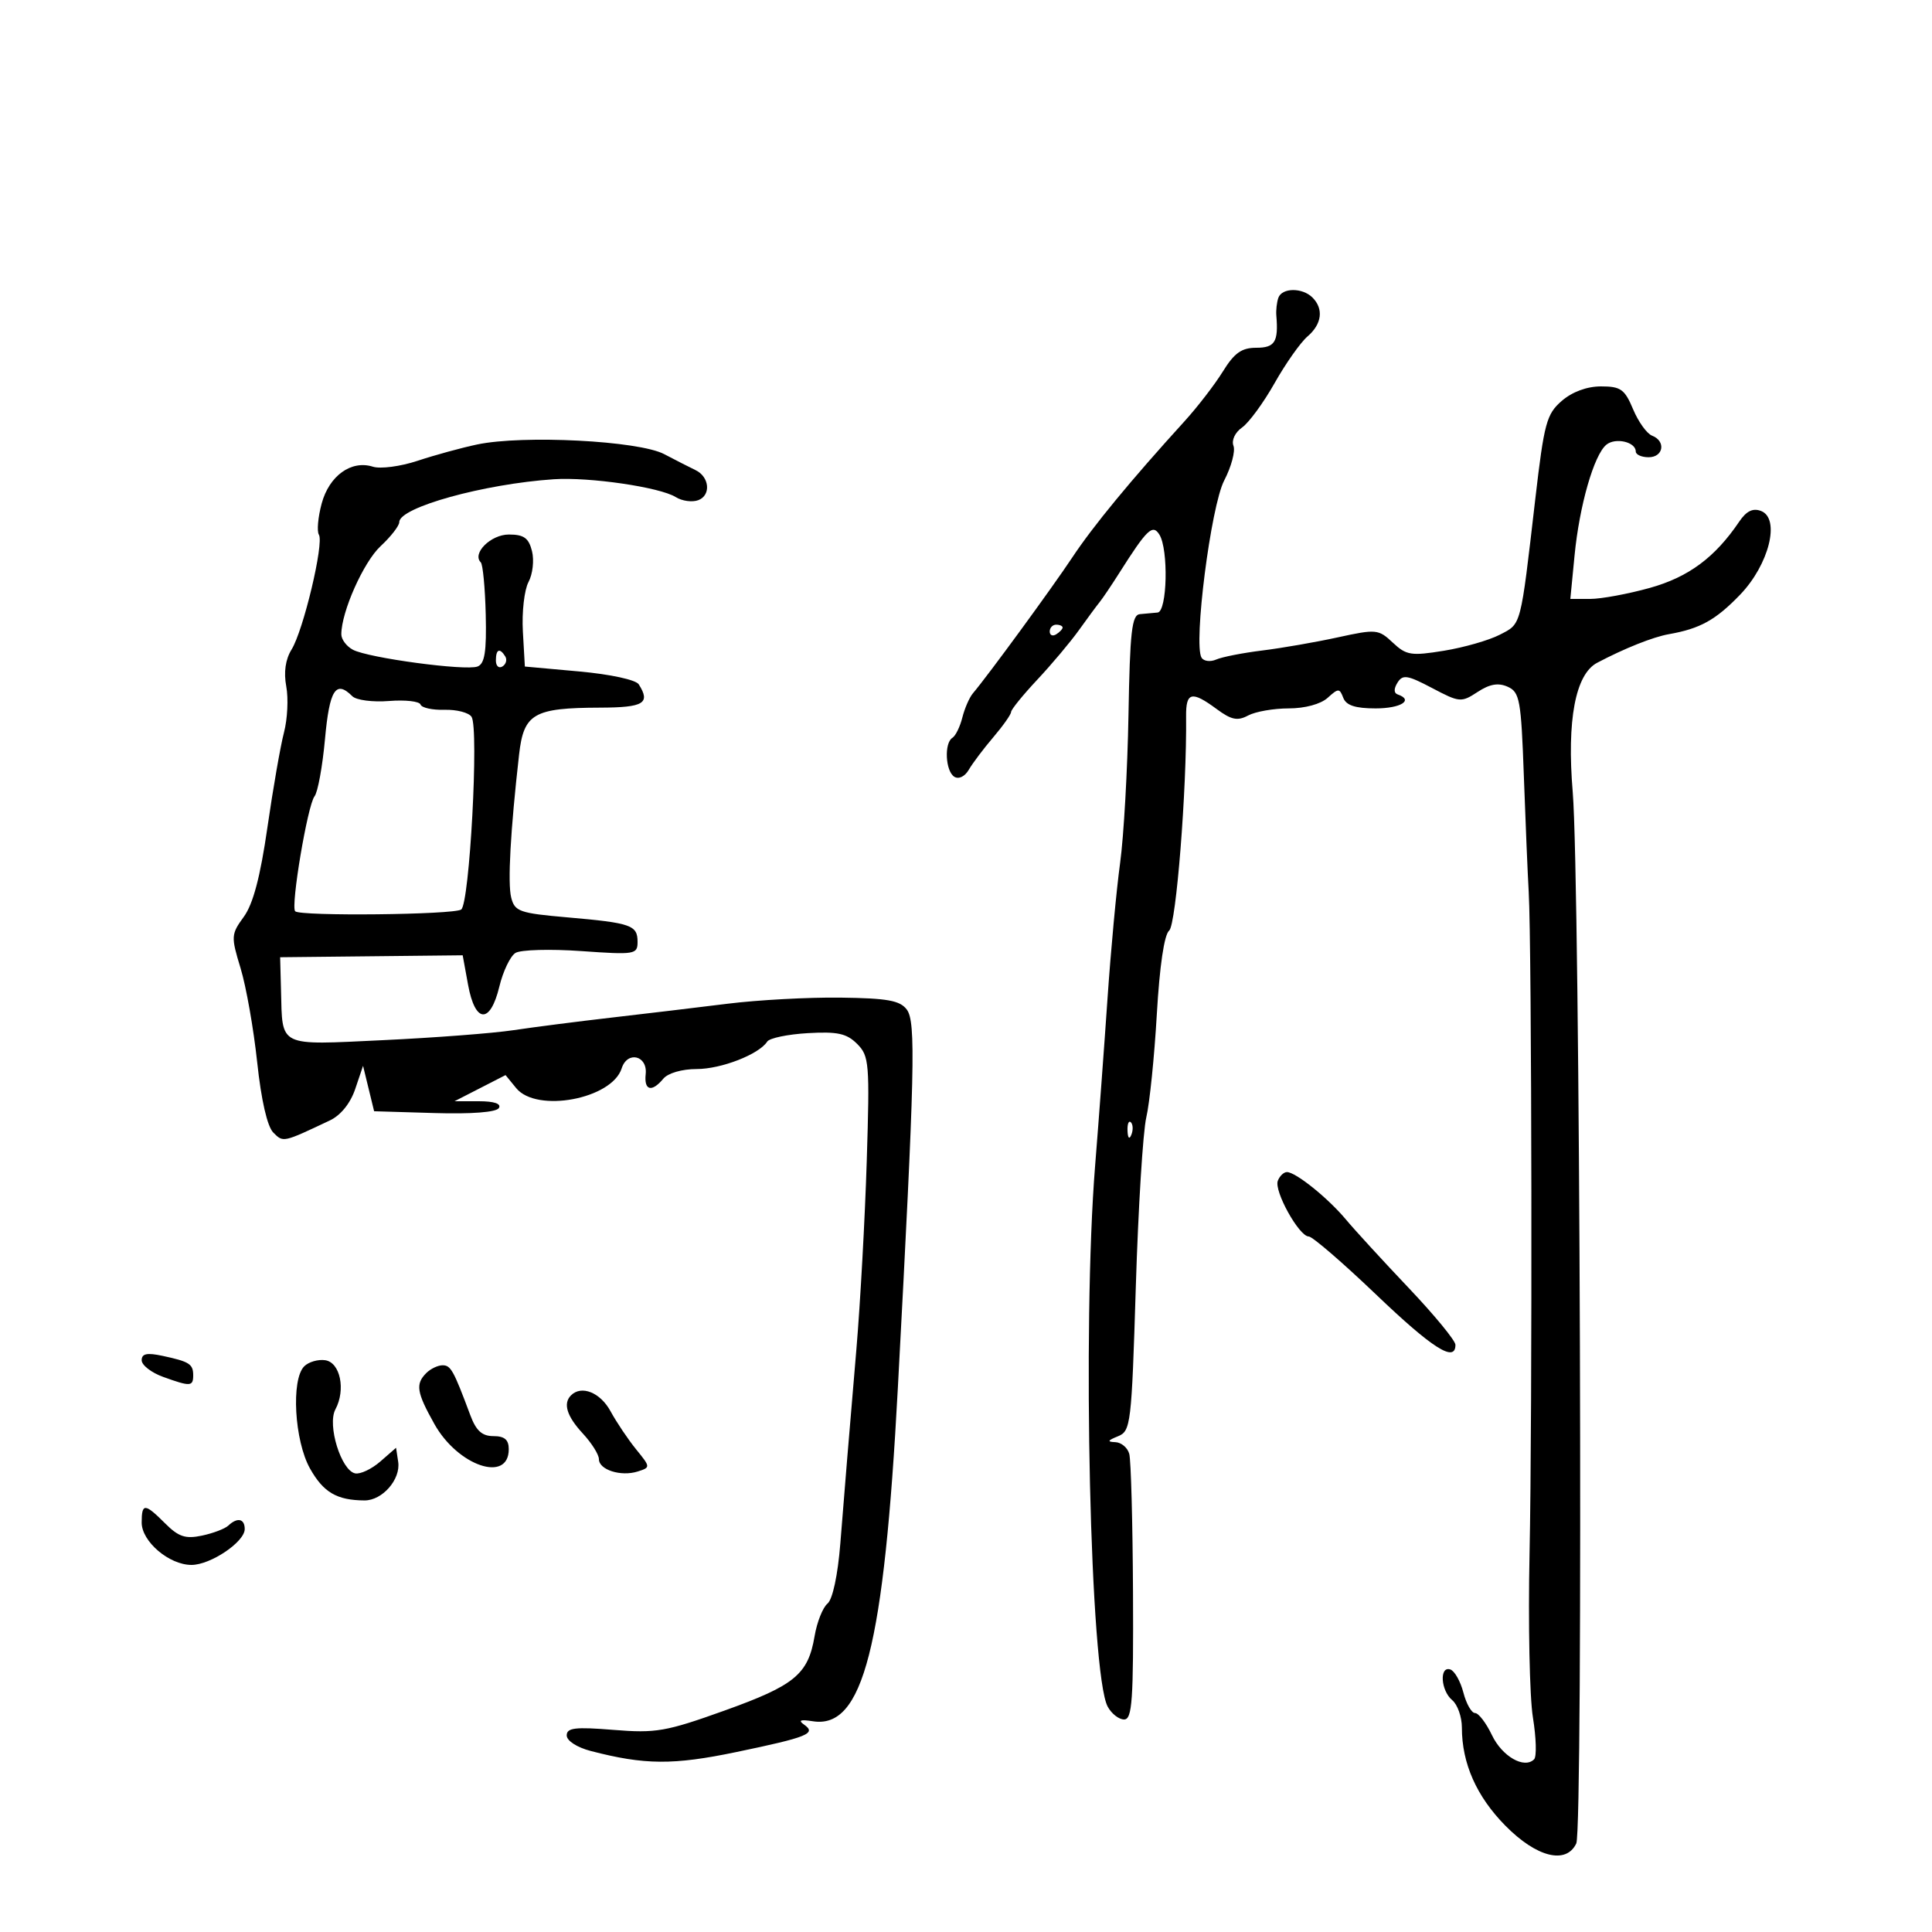 <svg xmlns="http://www.w3.org/2000/svg" width="300" height="300" viewBox="0 0 300 300" version="1.1">
	<path d="M 198.500 46.250 C 198.260 46.938, 198.120 48.175, 198.189 49 C 198.532 53.083, 197.962 54, 195.082 54 C 192.797 54, 191.668 54.800, 189.886 57.685 C 188.633 59.711, 185.945 63.199, 183.911 65.435 C 175.557 74.619, 169.759 81.655, 166.500 86.565 C 163.340 91.326, 153.418 104.892, 151.068 107.664 C 150.525 108.305, 149.788 109.997, 149.430 111.424 C 149.072 112.851, 148.378 114.266, 147.889 114.568 C 146.587 115.373, 146.804 119.761, 148.188 120.616 C 148.875 121.041, 149.824 120.579, 150.438 119.521 C 151.022 118.515, 152.738 116.239, 154.250 114.464 C 155.762 112.688, 157 110.931, 157 110.559 C 157 110.187, 158.832 107.928, 161.072 105.538 C 163.311 103.149, 166.220 99.688, 167.536 97.847 C 168.852 96.006, 170.297 94.050, 170.746 93.500 C 171.196 92.950, 172.562 90.925, 173.782 89 C 178.110 82.169, 178.973 81.341, 180.024 83.005 C 181.468 85.289, 181.249 94.977, 179.750 95.115 C 179.063 95.179, 177.825 95.291, 177 95.365 C 175.750 95.478, 175.455 98.081, 175.230 111 C 175.082 119.525, 174.497 129.875, 173.931 134 C 173.365 138.125, 172.486 147.575, 171.978 155 C 171.470 162.425, 170.603 174.125, 170.050 181 C 168.038 206.029, 169.288 259.932, 171.997 264.994 C 172.587 266.097, 173.736 267, 174.550 267 C 175.809 267, 176.014 264.059, 175.932 247.250 C 175.879 236.387, 175.617 226.713, 175.350 225.750 C 175.083 224.787, 174.108 223.971, 173.183 223.937 C 171.888 223.888, 171.982 223.678, 173.589 223.028 C 175.589 222.219, 175.707 221.239, 176.367 199.842 C 176.746 187.554, 177.480 175.700, 177.997 173.500 C 178.515 171.300, 179.249 164.100, 179.630 157.500 C 180.062 150.007, 180.782 145.124, 181.548 144.500 C 182.631 143.617, 184.300 122.519, 184.177 111.250 C 184.136 107.452, 185.042 107.232, 188.921 110.099 C 191.206 111.789, 192.161 111.984, 193.814 111.099 C 194.944 110.495, 197.775 110, 200.106 110 C 202.625 110, 205.075 109.337, 206.150 108.364 C 207.824 106.849, 208.005 106.849, 208.586 108.364 C 209.036 109.535, 210.462 110, 213.607 110 C 217.533 110, 219.574 108.709, 217.032 107.833 C 216.422 107.623, 216.412 106.945, 217.003 106 C 217.816 104.702, 218.539 104.815, 222.374 106.837 C 226.638 109.086, 226.904 109.109, 229.437 107.450 C 231.321 106.215, 232.649 105.984, 234.113 106.637 C 235.983 107.472, 236.198 108.658, 236.623 120.525 C 236.880 127.661, 237.219 135.750, 237.378 138.500 C 237.859 146.833, 237.952 220.166, 237.508 241.213 C 237.280 252.055, 237.514 263.515, 238.029 266.680 C 238.544 269.845, 238.628 272.772, 238.216 273.184 C 236.686 274.714, 233.246 272.739, 231.664 269.422 C 230.767 267.540, 229.588 266, 229.045 266 C 228.502 266, 227.686 264.568, 227.233 262.818 C 226.779 261.068, 225.866 259.455, 225.204 259.235 C 223.475 258.658, 223.715 262.518, 225.500 264 C 226.325 264.685, 227 266.600, 227 268.256 C 227 273.818, 229.275 278.949, 233.755 283.494 C 238.598 288.406, 243.188 289.555, 244.764 286.250 C 245.855 283.963, 245.358 136.664, 244.213 123 C 243.279 111.844, 244.626 104.700, 248 102.919 C 252.247 100.677, 256.679 98.909, 259.142 98.475 C 263.991 97.621, 266.414 96.278, 270.202 92.344 C 274.696 87.677, 276.488 80.508, 273.451 79.343 C 272.190 78.859, 271.179 79.351, 270.075 80.985 C 266.303 86.570, 262.186 89.620, 256.161 91.296 C 252.789 92.233, 248.638 93, 246.936 93 L 243.841 93 244.497 86.250 C 245.248 78.514, 247.502 70.658, 249.428 69.060 C 250.834 67.893, 254 68.618, 254 70.107 C 254 70.598, 254.900 71, 256 71 C 258.311 71, 258.710 68.486, 256.532 67.650 C 255.724 67.341, 254.397 65.492, 253.583 63.544 C 252.287 60.444, 251.664 60, 248.607 60 C 246.420 60, 244.138 60.842, 242.510 62.250 C 240.145 64.295, 239.771 65.682, 238.398 77.500 C 236.067 97.570, 236.266 96.811, 232.880 98.562 C 231.213 99.424, 227.315 100.542, 224.219 101.046 C 219.116 101.876, 218.372 101.758, 216.272 99.786 C 214.048 97.697, 213.705 97.664, 207.728 98.970 C 204.302 99.718, 199.025 100.636, 196 101.009 C 192.975 101.382, 189.758 102.013, 188.851 102.412 C 187.944 102.810, 186.921 102.681, 186.577 102.125 C 185.285 100.034, 188.023 78.596, 190.091 74.614 C 191.201 72.477, 191.850 70.051, 191.532 69.224 C 191.203 68.366, 191.779 67.143, 192.873 66.377 C 193.927 65.638, 196.200 62.536, 197.922 59.484 C 199.645 56.431, 201.942 53.174, 203.027 52.245 C 205.264 50.329, 205.566 47.966, 203.800 46.200 C 202.231 44.631, 199.056 44.660, 198.500 46.250 M 74.075 69.022 C 71.642 69.535, 67.488 70.674, 64.845 71.551 C 62.202 72.429, 59.077 72.842, 57.901 72.469 C 54.543 71.403, 51.111 73.875, 49.947 78.196 C 49.377 80.314, 49.184 82.489, 49.519 83.031 C 50.335 84.351, 47.111 97.891, 45.275 100.855 C 44.323 102.391, 44.037 104.384, 44.451 106.590 C 44.800 108.449, 44.640 111.665, 44.097 113.735 C 43.553 115.806, 42.394 122.450, 41.522 128.500 C 40.420 136.142, 39.303 140.370, 37.863 142.351 C 35.875 145.086, 35.854 145.414, 37.359 150.351 C 38.221 153.183, 39.380 159.745, 39.934 164.934 C 40.562 170.828, 41.503 174.932, 42.441 175.869 C 43.992 177.421, 43.913 177.438, 51.224 173.979 C 52.908 173.182, 54.410 171.319, 55.160 169.095 L 56.374 165.500 57.234 169.027 L 58.093 172.554 67.453 172.833 C 73.244 173.006, 77.062 172.709, 77.465 172.056 C 77.879 171.386, 76.740 171, 74.348 171 L 70.577 171 74.539 168.970 L 78.500 166.940 80.160 168.970 C 83.334 172.850, 95.022 170.656, 96.533 165.896 C 97.410 163.133, 100.574 163.892, 100.262 166.791 C 99.986 169.345, 101.206 169.661, 103 167.500 C 103.720 166.633, 105.901 166, 108.172 166 C 111.994 166, 117.854 163.721, 119.136 161.736 C 119.485 161.195, 122.320 160.605, 125.435 160.425 C 130.041 160.159, 131.471 160.471, 133.095 162.095 C 134.972 163.972, 135.062 165.067, 134.588 180.296 C 134.311 189.208, 133.588 202.350, 132.981 209.500 C 131.667 224.995, 131.343 228.918, 130.483 239.698 C 130.092 244.594, 129.291 248.344, 128.493 249.006 C 127.758 249.616, 126.857 251.888, 126.491 254.055 C 125.487 259.993, 123.420 261.702, 112.500 265.618 C 103.400 268.881, 101.847 269.150, 95.250 268.614 C 89.315 268.132, 88 268.288, 88 269.474 C 88 270.308, 89.591 271.336, 91.750 271.897 C 100.110 274.068, 104.528 274.099, 114.338 272.057 C 125.434 269.747, 126.829 269.182, 124.857 267.797 C 123.896 267.122, 124.290 266.969, 126.204 267.274 C 134.019 268.519, 137.264 255.803, 139.419 215.500 C 142.064 166.029, 142.237 158.670, 140.805 156.762 C 139.747 155.353, 137.794 155.002, 130.500 154.910 C 125.550 154.848, 117.675 155.274, 113 155.856 C 108.325 156.438, 100.225 157.406, 95 158.007 C 89.775 158.608, 82.901 159.490, 79.725 159.967 C 76.549 160.444, 67.439 161.141, 59.481 161.515 C 43.048 162.289, 43.871 162.690, 43.636 153.803 L 43.500 148.640 57.673 148.489 L 71.845 148.338 72.682 152.919 C 73.780 158.929, 76.124 159.059, 77.540 153.189 C 78.112 150.818, 79.237 148.470, 80.040 147.971 C 80.843 147.472, 85.438 147.342, 90.250 147.682 C 98.596 148.271, 99 148.205, 99 146.257 C 99 143.658, 98.015 143.313, 88.112 142.449 C 80.654 141.799, 79.923 141.541, 79.377 139.367 C 78.813 137.121, 79.259 129.032, 80.600 117.187 C 81.323 110.797, 82.845 109.915, 93.192 109.882 C 99.966 109.861, 101.052 109.205, 99.185 106.265 C 98.737 105.559, 94.781 104.703, 89.950 104.265 L 81.500 103.500 81.191 98.045 C 81.020 95.045, 81.415 91.592, 82.068 90.372 C 82.721 89.152, 82.964 86.994, 82.609 85.577 C 82.097 83.537, 81.348 83, 79.016 83 C 76.213 83, 73.260 85.927, 74.656 87.323 C 74.978 87.645, 75.324 91.290, 75.424 95.423 C 75.563 101.198, 75.269 103.067, 74.151 103.496 C 72.307 104.203, 57.178 102.166, 54.792 100.889 C 53.806 100.361, 53 99.286, 53 98.500 C 53 95.013, 56.450 87.267, 59.100 84.806 C 60.695 83.325, 62 81.643, 62 81.070 C 62 78.787, 75.142 75.144, 86 74.417 C 91.511 74.047, 102.468 75.651, 104.927 77.187 C 105.921 77.808, 107.503 78.021, 108.441 77.661 C 110.437 76.895, 110.166 74.032, 108 72.999 C 107.175 72.606, 104.985 71.489, 103.133 70.516 C 99.173 68.437, 81.220 67.514, 74.075 69.022 M 163 98.059 C 163 98.641, 163.450 98.840, 164 98.500 C 164.550 98.160, 165 97.684, 165 97.441 C 165 97.198, 164.550 97, 164 97 C 163.450 97, 163 97.477, 163 98.059 M 77 102.559 C 77 103.416, 77.457 103.835, 78.016 103.490 C 78.575 103.144, 78.774 102.443, 78.457 101.931 C 77.600 100.544, 77 100.802, 77 102.559 M 50.465 114.750 C 50.077 119.013, 49.346 123.018, 48.840 123.650 C 47.763 124.998, 45.109 140.776, 45.837 141.504 C 46.628 142.295, 70.383 142.047, 71.609 141.235 C 72.916 140.368, 74.387 113.112, 73.224 111.310 C 72.802 110.656, 70.915 110.165, 69.031 110.218 C 67.147 110.272, 65.468 109.904, 65.300 109.401 C 65.133 108.898, 62.930 108.650, 60.406 108.851 C 57.876 109.052, 55.319 108.719, 54.708 108.108 C 52.146 105.546, 51.163 107.087, 50.465 114.750 M 175.079 175.583 C 175.127 176.748, 175.364 176.985, 175.683 176.188 C 175.972 175.466, 175.936 174.603, 175.604 174.271 C 175.272 173.939, 175.036 174.529, 175.079 175.583 M 198.417 183.355 C 197.806 184.947, 201.727 192, 203.222 192 C 203.786 192, 208.484 196.050, 213.662 201 C 222.450 209.402, 226 211.652, 226 208.822 C 226 208.174, 222.738 204.205, 218.750 200.003 C 214.762 195.801, 210.375 191.017, 209 189.371 C 206.201 186.020, 201.201 182, 199.834 182 C 199.341 182, 198.703 182.610, 198.417 183.355 M 22 211.220 C 22 211.978, 23.494 213.139, 25.321 213.799 C 29.559 215.332, 30 215.309, 30 213.559 C 30 211.804, 29.413 211.431, 25.250 210.538 C 22.818 210.017, 22 210.188, 22 211.220 M 47.238 212.162 C 45.178 214.222, 45.718 223.726, 48.139 228.034 C 50.221 231.739, 52.304 232.958, 56.595 232.986 C 59.369 233.004, 62.244 229.711, 61.830 226.988 L 61.500 224.811 59.056 226.942 C 57.711 228.113, 55.956 228.943, 55.155 228.786 C 52.977 228.358, 50.784 221.272, 52.080 218.851 C 53.716 215.794, 52.831 211.547, 50.488 211.212 C 49.382 211.053, 47.919 211.481, 47.238 212.162 M 66.200 213.200 C 64.485 214.915, 64.686 216.188, 67.453 221.124 C 71.108 227.644, 79 230.315, 79 225.031 C 79 223.559, 78.346 223, 76.621 223 C 74.853 223, 73.931 222.166, 73.030 219.750 C 70.423 212.763, 69.999 212, 68.721 212 C 67.995 212, 66.860 212.540, 66.200 213.200 M 88.667 216.667 C 87.399 217.934, 88.010 219.907, 90.500 222.595 C 91.875 224.078, 93 225.871, 93 226.579 C 93 228.235, 96.417 229.320, 99.025 228.492 C 101.027 227.857, 101.024 227.816, 98.775 225.051 C 97.524 223.511, 95.733 220.845, 94.797 219.126 C 93.213 216.220, 90.287 215.046, 88.667 216.667 M 22 236.427 C 22 239.369, 26.271 243, 29.730 243 C 32.696 243, 38 239.428, 38 237.432 C 38 235.809, 36.858 235.568, 35.450 236.895 C 34.927 237.387, 33.084 238.087, 31.352 238.452 C 28.793 238.990, 27.727 238.637, 25.648 236.557 C 22.479 233.388, 22 233.371, 22 236.427" stroke="none" fill="black" fill-rule="evenodd"/>
</svg>